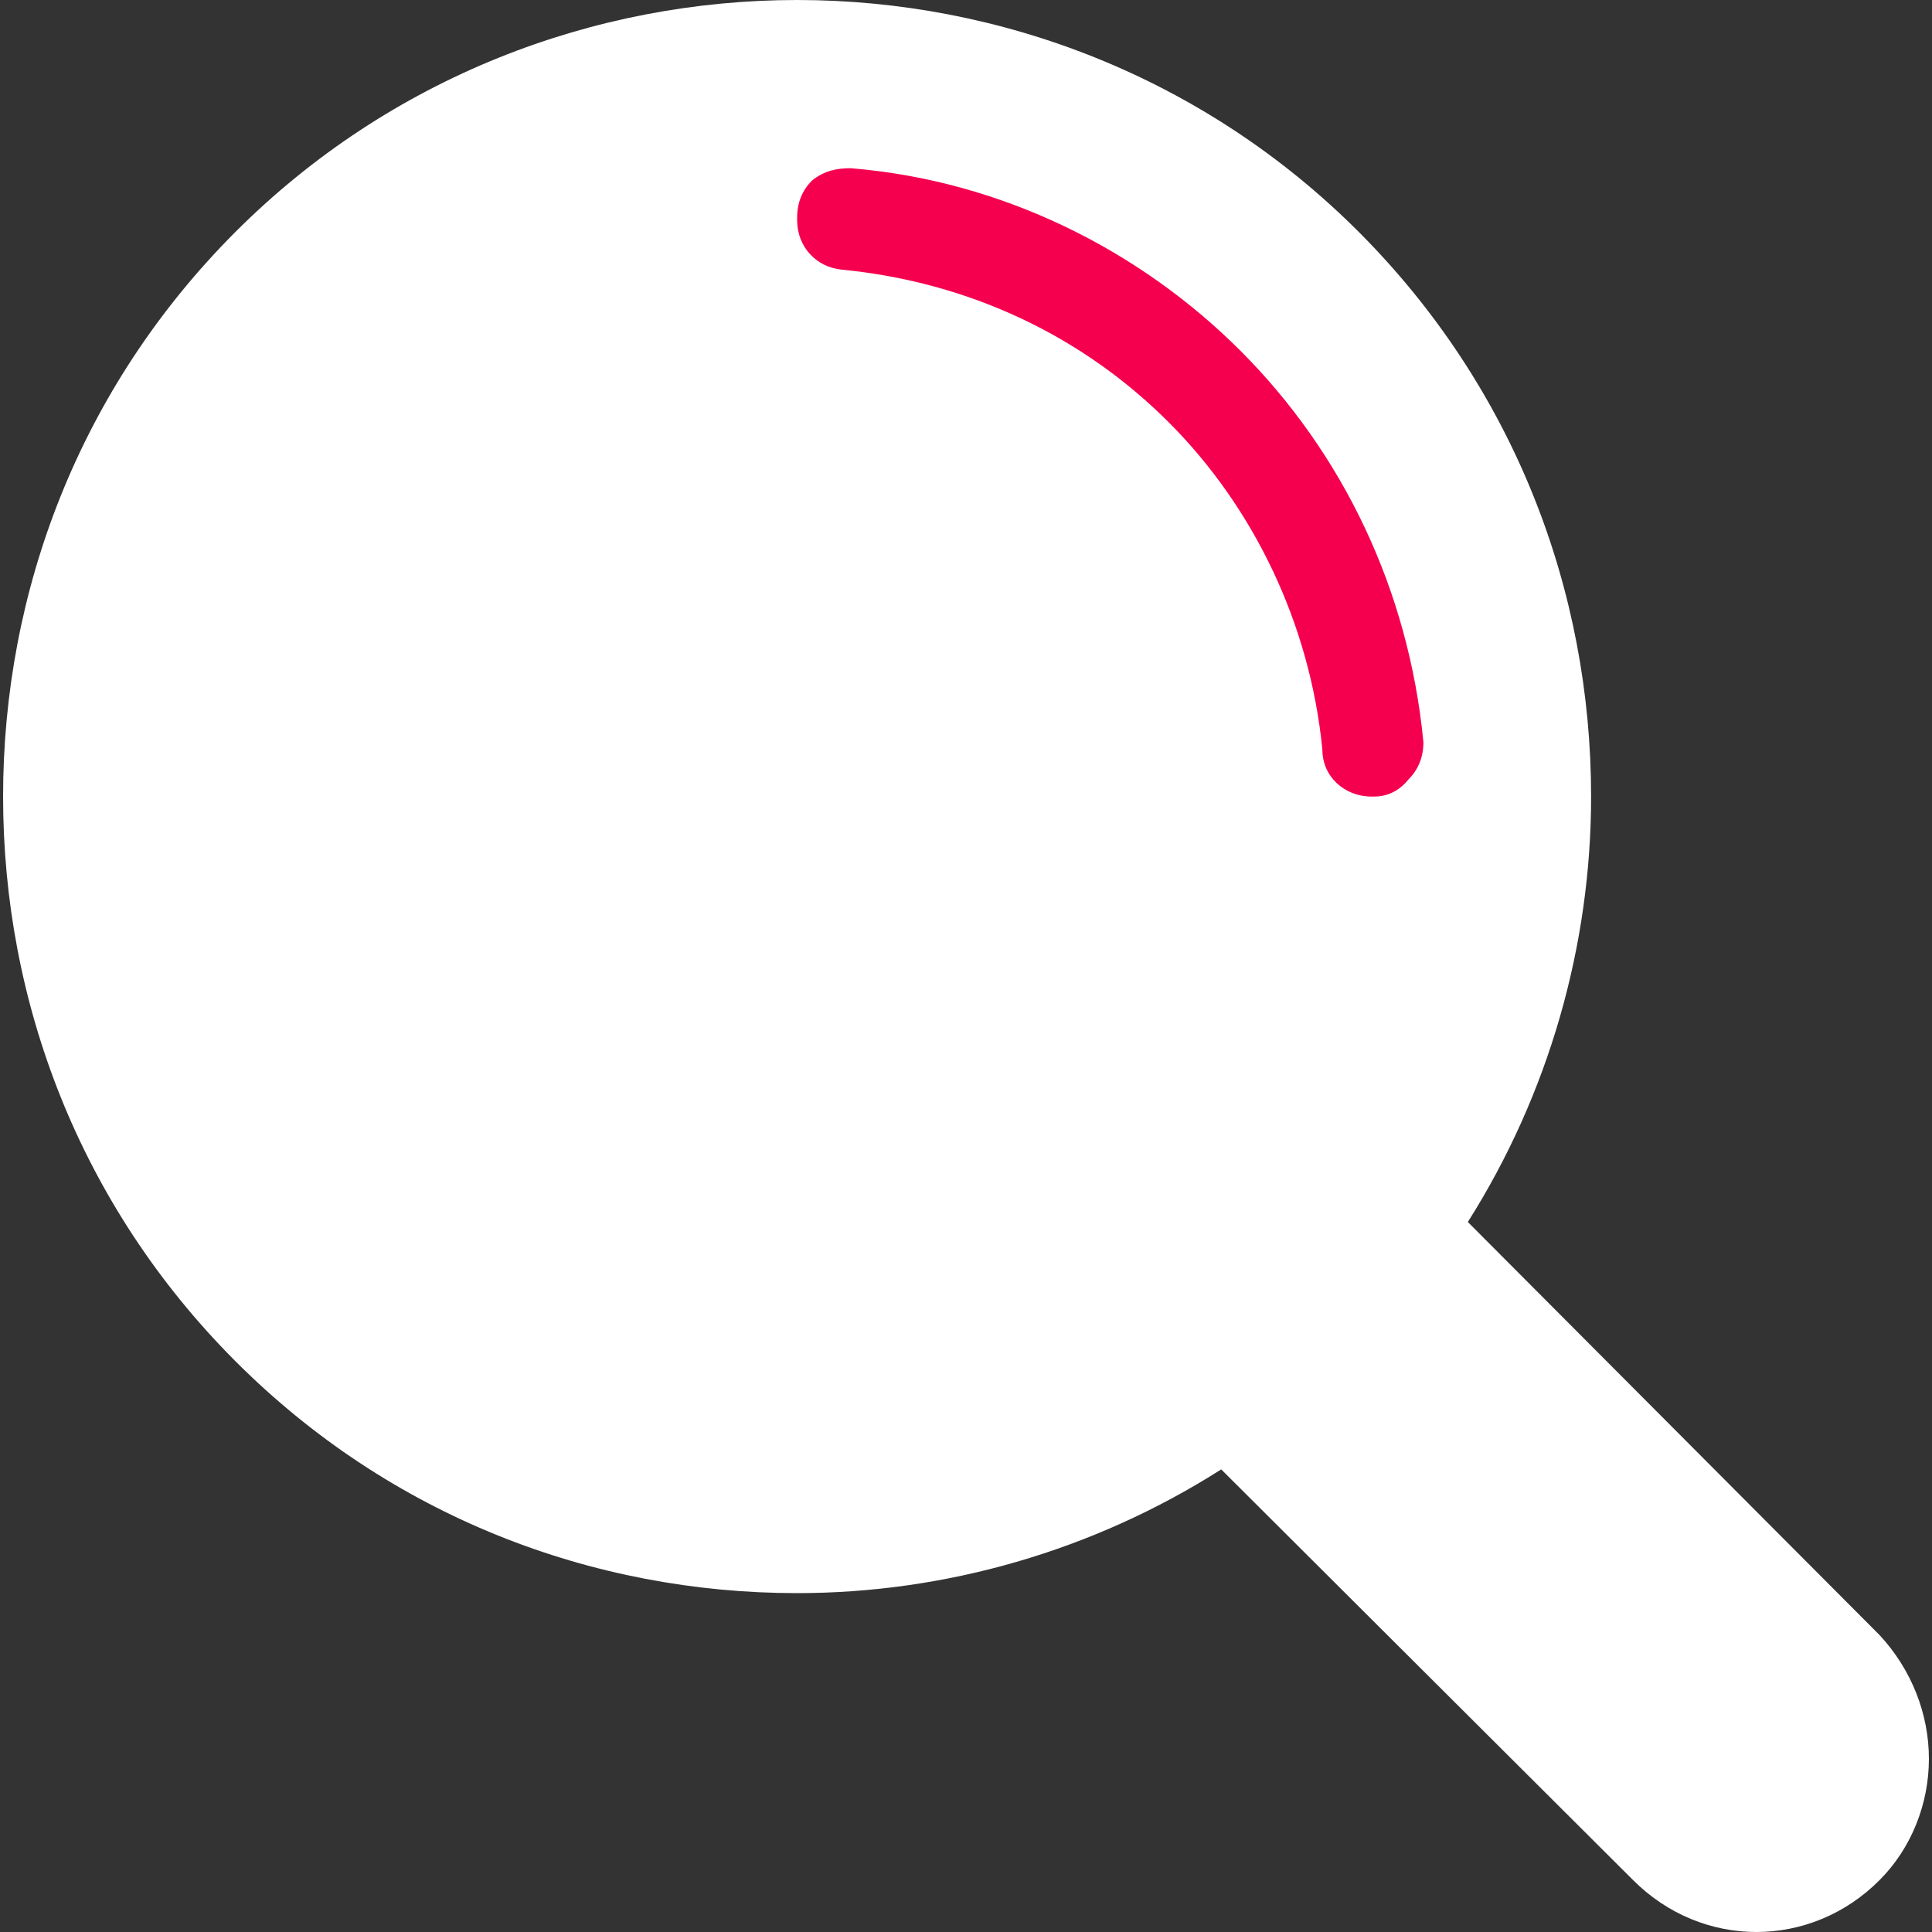 <svg width="20" height="20" viewBox="0 0 20 20" fill="none" xmlns="http://www.w3.org/2000/svg">
<rect x="0" y="0" width="20" height="20" fill="#333333" stroke="none"/>
<g id="Group">
<path id="Vector" d="M19.458 16.927L15.195 12.65C16.037 11.319 16.471 9.782 16.471 8.246C16.471 6.121 15.68 4.021 14.072 2.407C12.464 0.794 10.345 0 8.252 0C6.158 0 4.04 0.794 2.431 2.407C0.823 4.02 0.032 6.12 0.032 8.246C0.032 10.371 0.823 12.471 2.431 14.085C4.039 15.698 6.133 16.492 8.252 16.492C9.783 16.492 11.315 16.056 12.642 15.211L16.905 19.462C17.262 19.82 17.722 20 18.182 20C18.641 20 19.101 19.821 19.458 19.462C19.79 19.129 19.968 18.668 19.968 18.207C19.968 17.746 19.79 17.285 19.458 16.927Z" fill="white"/>
<path id="Vector_2" d="M8.813 1.741C8.66 1.741 8.532 1.767 8.405 1.87C8.303 1.972 8.252 2.1 8.252 2.254V2.279C8.252 2.561 8.456 2.766 8.711 2.791C10.038 2.92 11.213 3.482 12.106 4.379C12.974 5.25 13.561 6.453 13.689 7.759C13.689 8.041 13.919 8.246 14.199 8.246H14.225C14.352 8.246 14.48 8.195 14.582 8.067C14.684 7.964 14.735 7.836 14.735 7.682C14.582 6.095 13.893 4.686 12.847 3.637C11.8 2.587 10.37 1.87 8.814 1.742L8.813 1.741Z" fill="#F5004F"/>
</g>
</svg>
